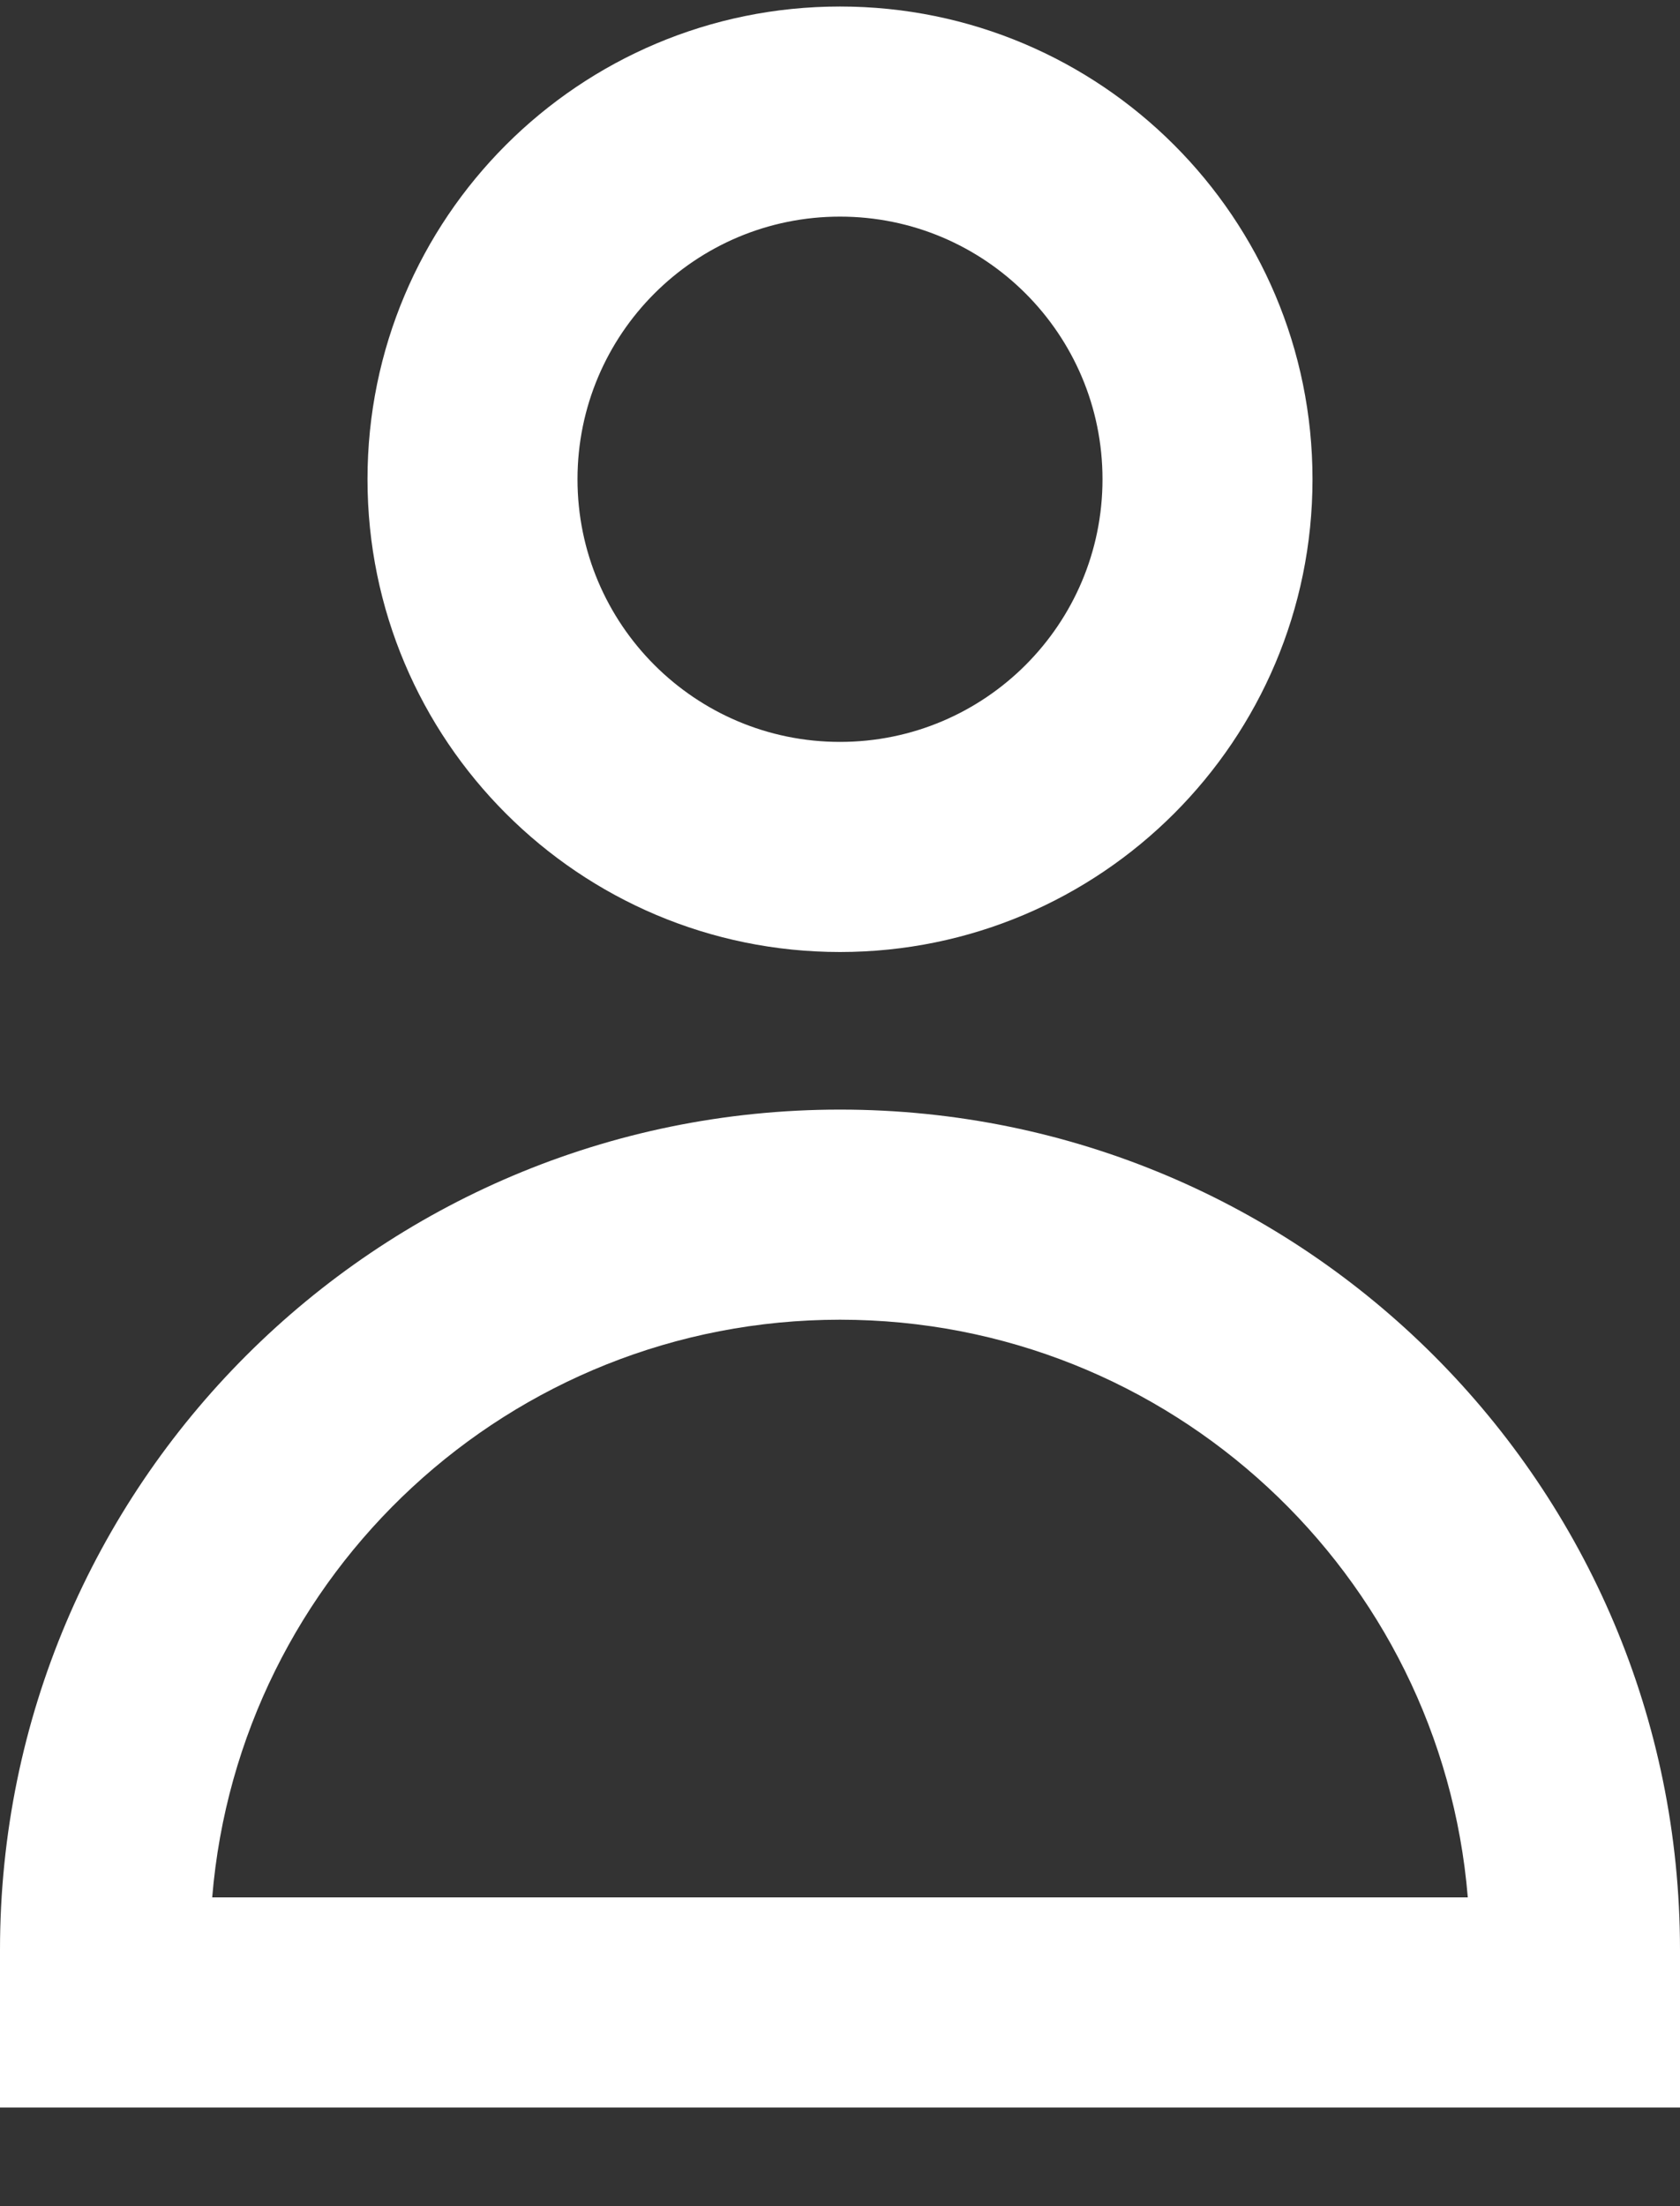 <svg width="16" height="21" viewBox="0 0 16 21" fill="none" xmlns="http://www.w3.org/2000/svg">
<rect x="0" y="0" width="16" height="21" fill="#333333" stroke="none"/>
<path fill-rule="evenodd" clip-rule="evenodd" d="M8 0.062C5.515 0.062 3.5 2.076 3.5 4.562C3.5 7.047 5.515 9.062 8 9.062C10.485 9.062 12.5 7.047 12.5 4.562C12.5 2.076 10.485 0.062 8 0.062ZM5.5 4.562C5.5 3.181 6.619 2.062 8 2.062C9.381 2.062 10.5 3.181 10.5 4.562C10.5 5.942 9.381 7.062 8 7.062C6.619 7.062 5.5 5.942 5.5 4.562Z" fill="white"/>
<path fill-rule="evenodd" clip-rule="evenodd" d="M8 10.562C3.582 10.562 0 14.143 0 18.561V20.061H16V18.561C16 14.143 12.418 10.562 8 10.562ZM8 12.562C11.145 12.562 13.725 14.982 13.979 18.061H2.021C2.275 14.982 4.855 12.562 8 12.562Z" fill="white"/>
</svg>
